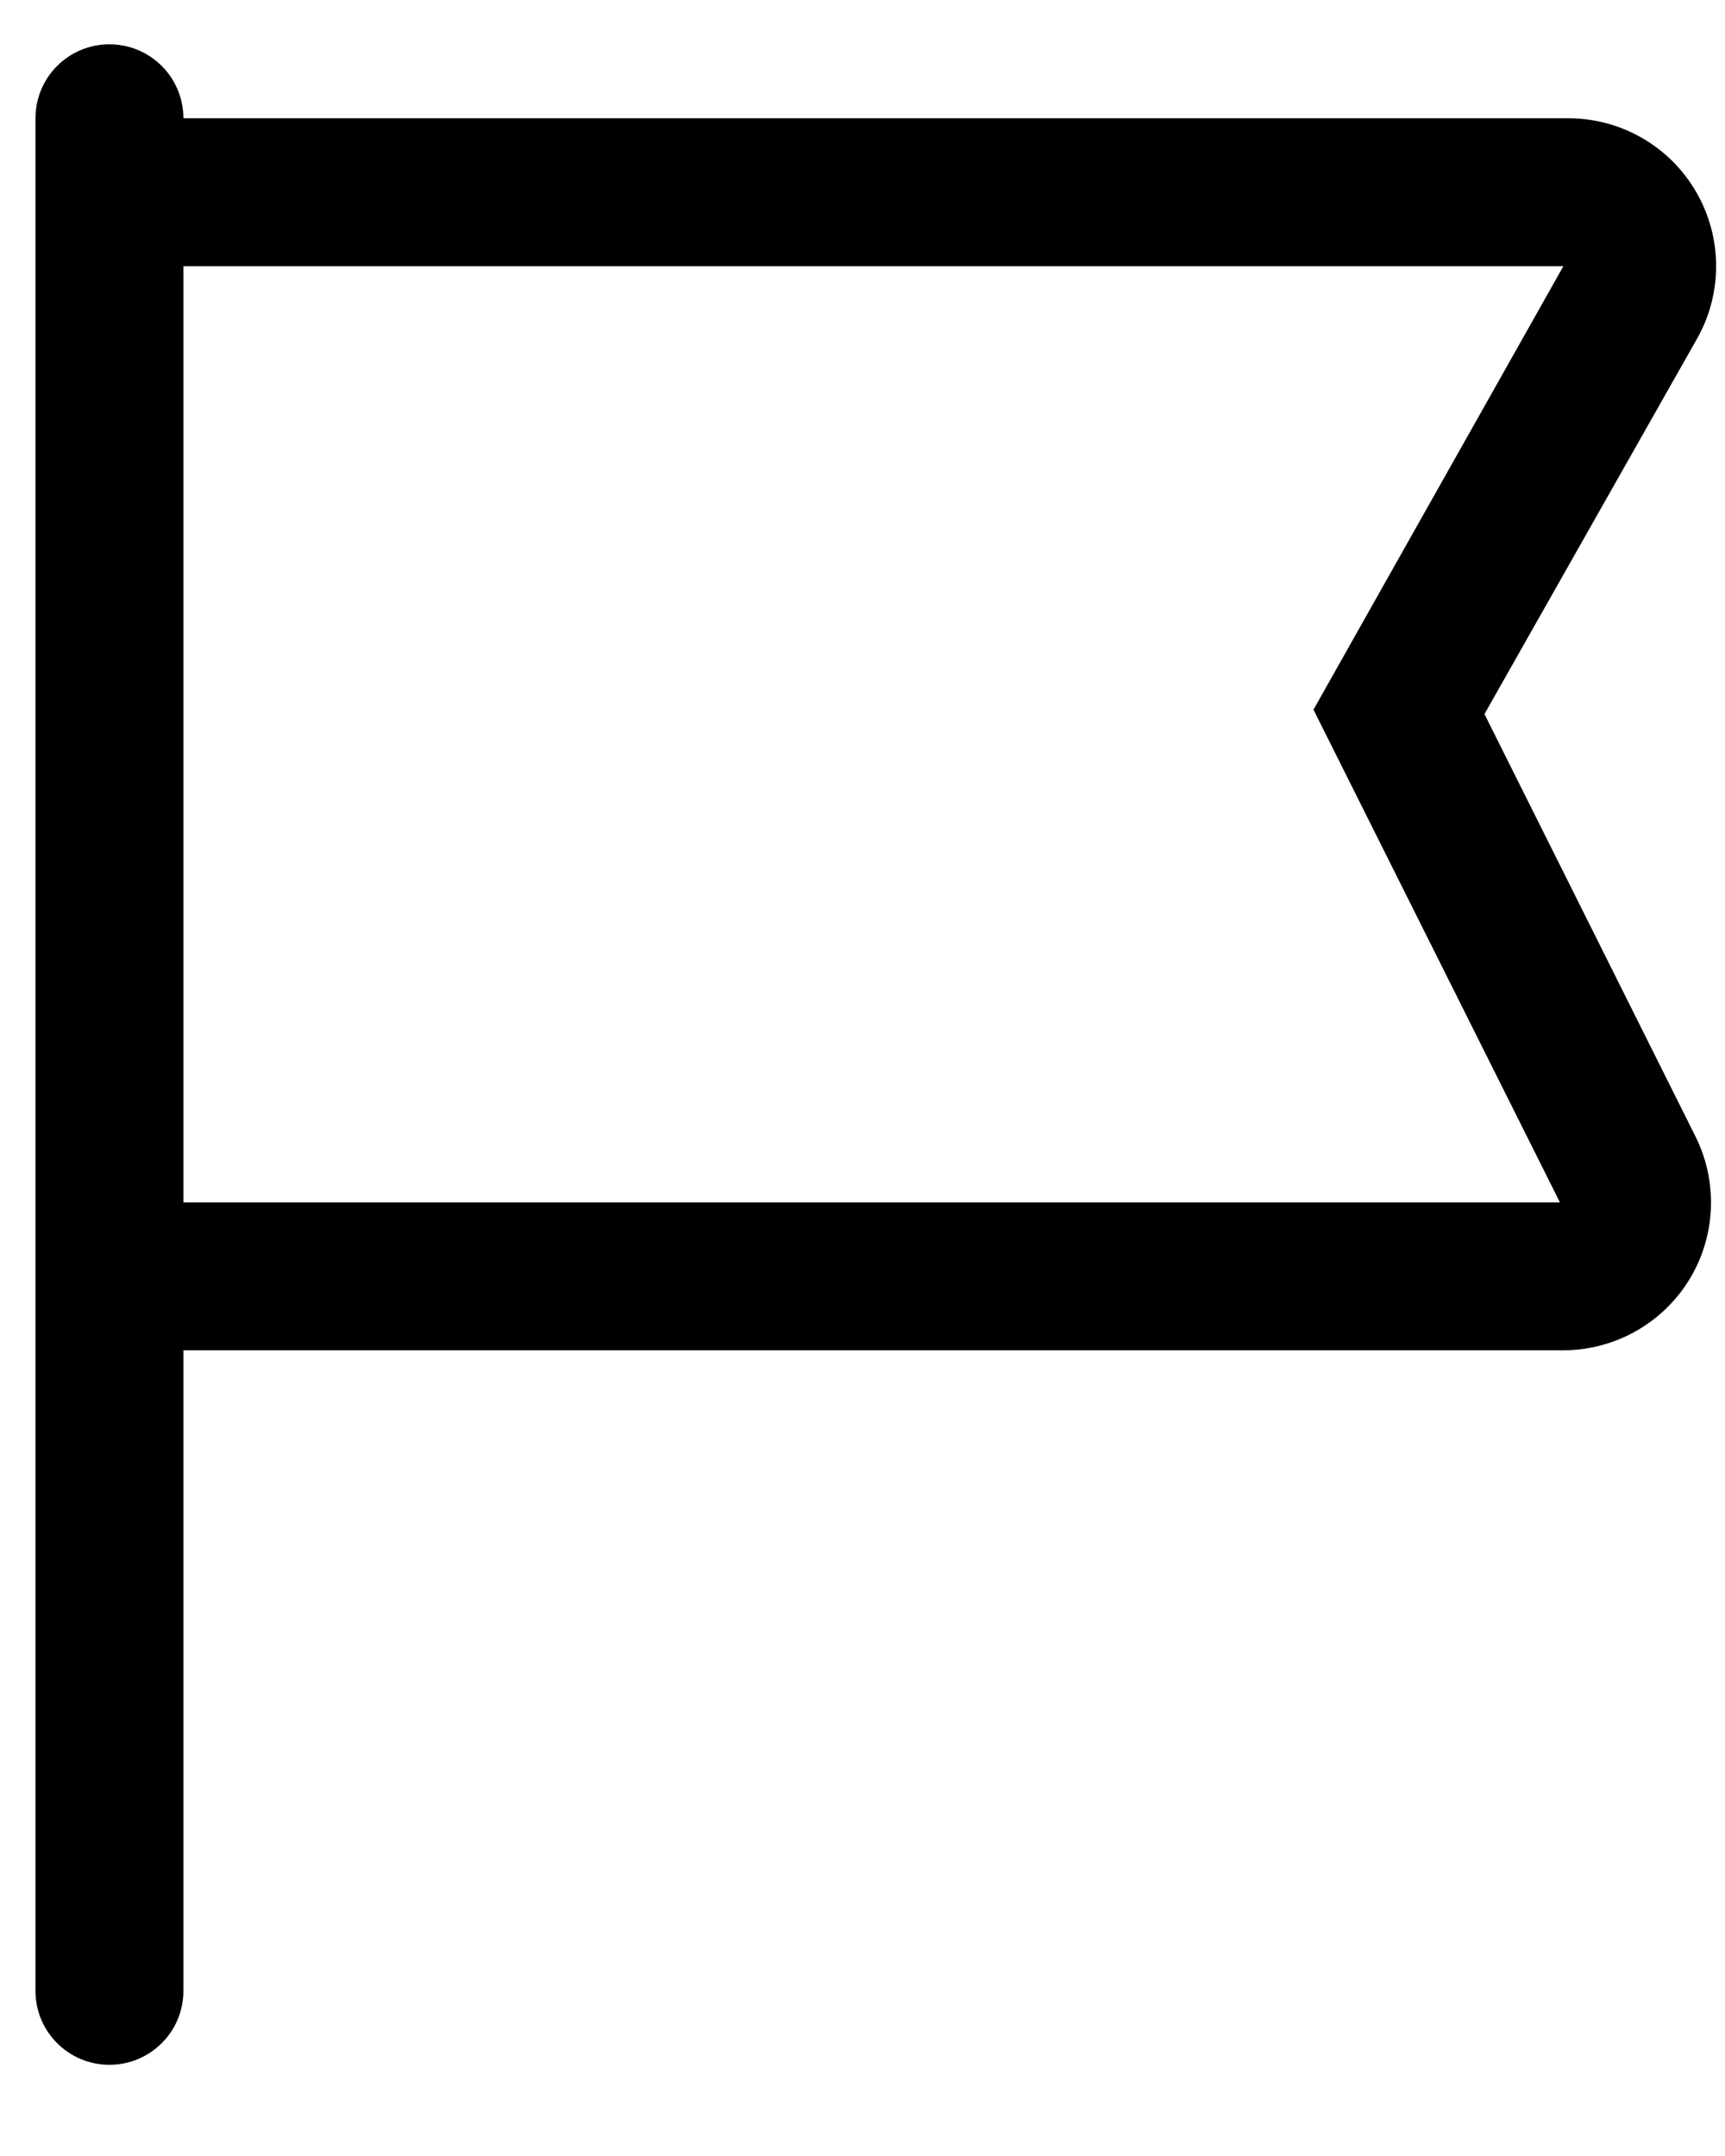 <?xml version="1.0" encoding="UTF-8"?>
<svg width="16px" height="20px" viewBox="0 0 16 20" version="1.1" xmlns="http://www.w3.org/2000/svg" xmlns:xlink="http://www.w3.org/1999/xlink">
    <!-- Generator: Sketch 52.6 (67491) - http://www.bohemiancoding.com/sketch -->
    <title>Flag Copy 2</title>
    <desc>Created with Sketch.</desc>
    <g id="Page-1" stroke="none" stroke-width="1" fill="none" fill-rule="evenodd">
        <g id="Flag-Copy-2" fill="#000000">
            <path d="M13.769,6.624 L15.739,3.145 C15.98,2.721 15.977,2.2 15.731,1.778 C15.486,1.356 15.034,1.097 14.546,1.097 L1.701,1.097 C1.701,0.718 1.394,0.411 1.015,0.411 C0.636,0.411 0.329,0.718 0.329,1.097 L0.329,18.469 C0.329,18.847 0.636,19.154 1.015,19.154 C1.394,19.154 1.701,18.847 1.701,18.469 L1.701,12.526 L14.501,12.526 C14.975,12.525 15.416,12.279 15.666,11.875 C15.915,11.471 15.938,10.967 15.726,10.542 L13.769,6.624 Z M1.701,11.154 L1.701,2.469 L14.501,2.469 L12.183,6.583 L14.469,11.154 L1.701,11.154 Z" id="Shape"></path>
        </g>
    </g>
</svg>